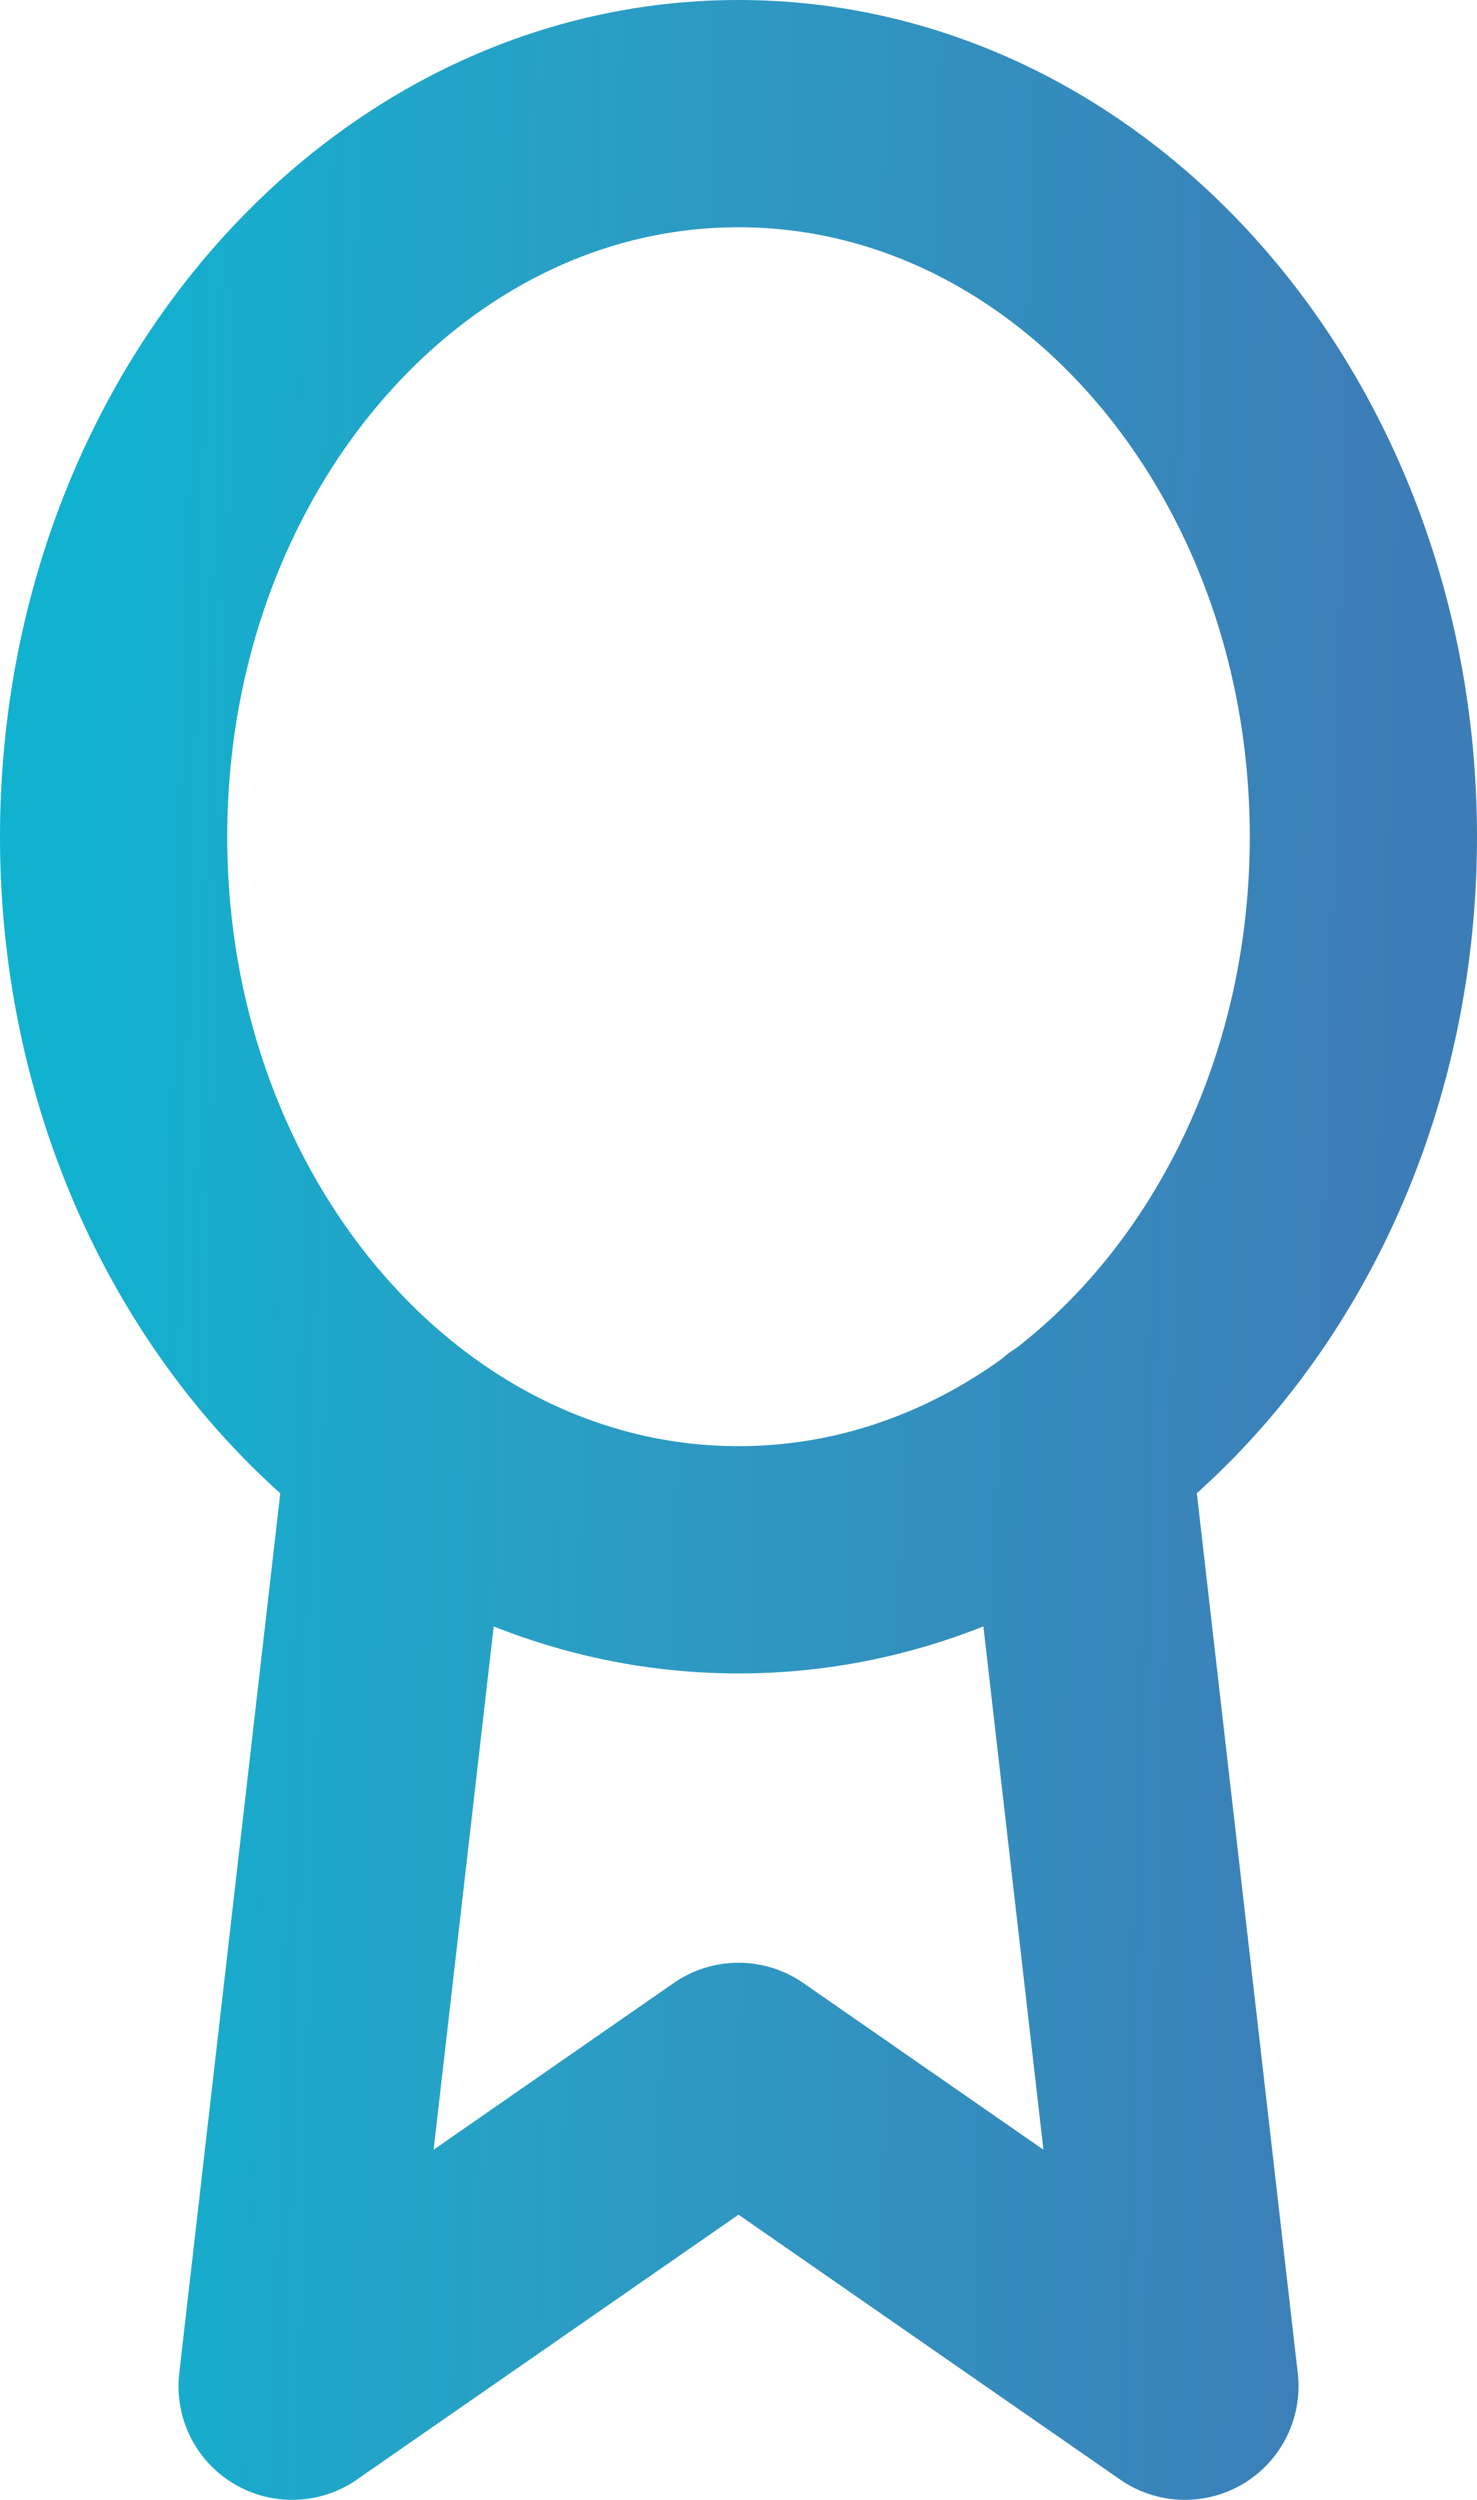 <svg width="13" height="22" viewBox="0 0 13 22" fill="none" xmlns="http://www.w3.org/2000/svg">
<path d="M3.522 12.718L2.571 21L6.5 18.273L10.429 21L9.478 12.709M12 7.364C12 10.878 9.538 13.727 6.5 13.727C3.462 13.727 1 10.878 1 7.364C1 3.849 3.462 1 6.5 1C9.538 1 12 3.849 12 7.364Z" stroke="url(#paint0_linear_1_923)" stroke-width="2" stroke-linecap="round" stroke-linejoin="round"/>
<defs>
<linearGradient id="paint0_linear_1_923" x1="0.716" y1="1" x2="12.47" y2="1.316" gradientUnits="userSpaceOnUse">
<stop stop-color="#10B2D0"/>
<stop offset="0.373" stop-color="#299FC5"/>
<stop offset="1" stop-color="#3D7DB7"/>
</linearGradient>
</defs>
</svg>
